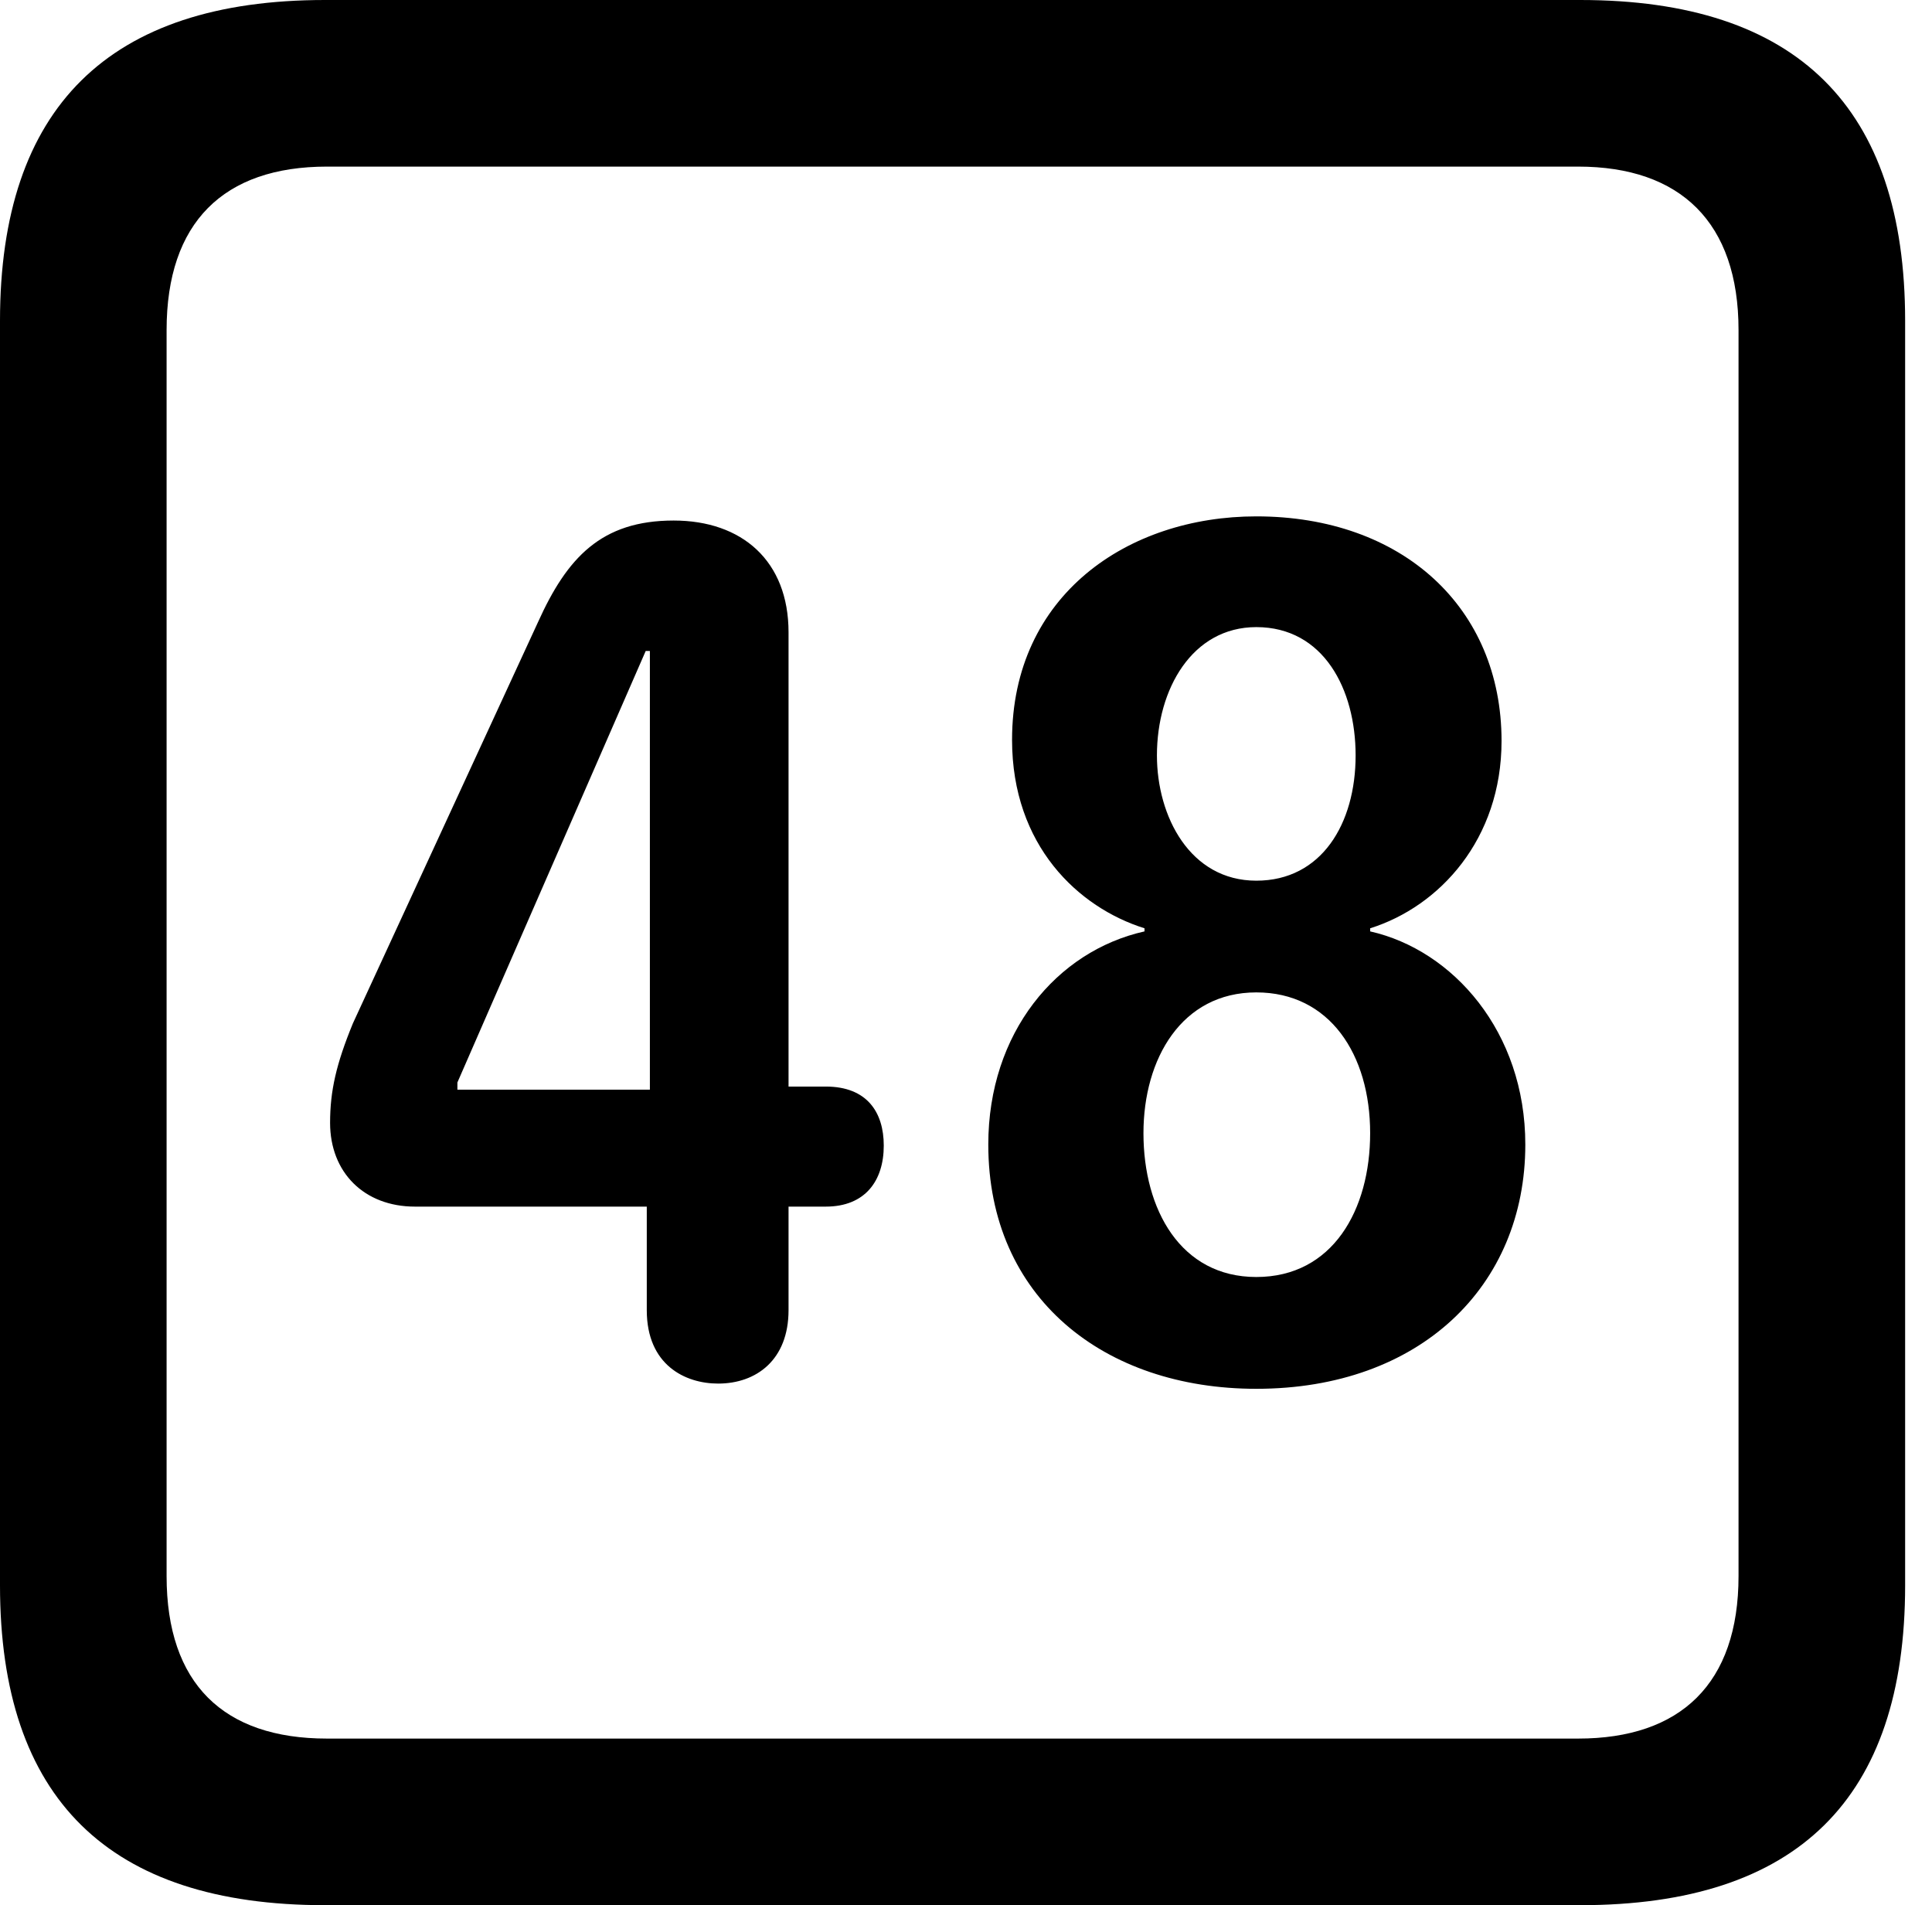 <svg version="1.1" xmlns="http://www.w3.org/2000/svg" xmlns:xlink="http://www.w3.org/1999/xlink" viewBox="0 0 25.525 25.17">
 <g>
  
  <path d="M4.293 25.17L20.877 25.17C23.748 25.17 25.17 23.762 25.17 20.945L25.17 4.238C25.17 1.422 23.748 0 20.877 0L4.293 0C1.436 0 0 1.422 0 4.238L0 20.945C0 23.762 1.436 25.17 4.293 25.17ZM4.32 22.969C2.953 22.969 2.201 22.244 2.201 20.822L2.201 4.361C2.201 2.939 2.953 2.201 4.32 2.201L20.85 2.201C22.203 2.201 22.969 2.939 22.969 4.361L22.969 20.822C22.969 22.244 22.203 22.969 20.85 22.969Z" style="fill:hsl(0 0 0/0.85)"></path>
  <path d="M9.488 18.279C9.994 18.279 10.418 17.965 10.418 17.309L10.418 15.941L10.91 15.941C11.43 15.941 11.676 15.6 11.676 15.135C11.676 14.697 11.457 14.355 10.91 14.355L10.418 14.355L10.418 8.354C10.418 7.41 9.803 6.877 8.9 6.877C7.943 6.877 7.492 7.369 7.109 8.217L4.662 13.521C4.443 14.055 4.361 14.41 4.361 14.834C4.361 15.49 4.812 15.941 5.482 15.941L8.545 15.941L8.545 17.309C8.545 18.033 9.051 18.279 9.488 18.279ZM8.586 14.396L6.043 14.396L6.043 14.301L8.531 8.6L8.586 8.6ZM16.598 18.348C18.758 18.348 20.152 16.994 20.152 15.121C20.152 13.631 19.195 12.551 18.102 12.305L18.102 12.264C19.018 11.977 19.838 11.088 19.838 9.789C19.838 8.025 18.525 6.822 16.598 6.822C14.902 6.822 13.371 7.861 13.371 9.775C13.371 11.17 14.246 11.99 15.121 12.264L15.121 12.305C13.959 12.565 13.057 13.645 13.057 15.121C13.057 17.145 14.588 18.348 16.598 18.348ZM16.598 11.635C15.723 11.635 15.285 10.787 15.285 9.98C15.285 9.105 15.75 8.285 16.598 8.285C17.486 8.285 17.91 9.105 17.91 9.98C17.91 10.883 17.459 11.635 16.598 11.635ZM16.598 16.871C15.6 16.871 15.107 15.982 15.107 14.971C15.107 13.986 15.613 13.111 16.598 13.111C17.568 13.111 18.102 13.932 18.102 14.971C18.102 15.982 17.609 16.871 16.598 16.871Z" style="fill:hsl(0 0 0/0.85)"></path>
 </g>
</svg>